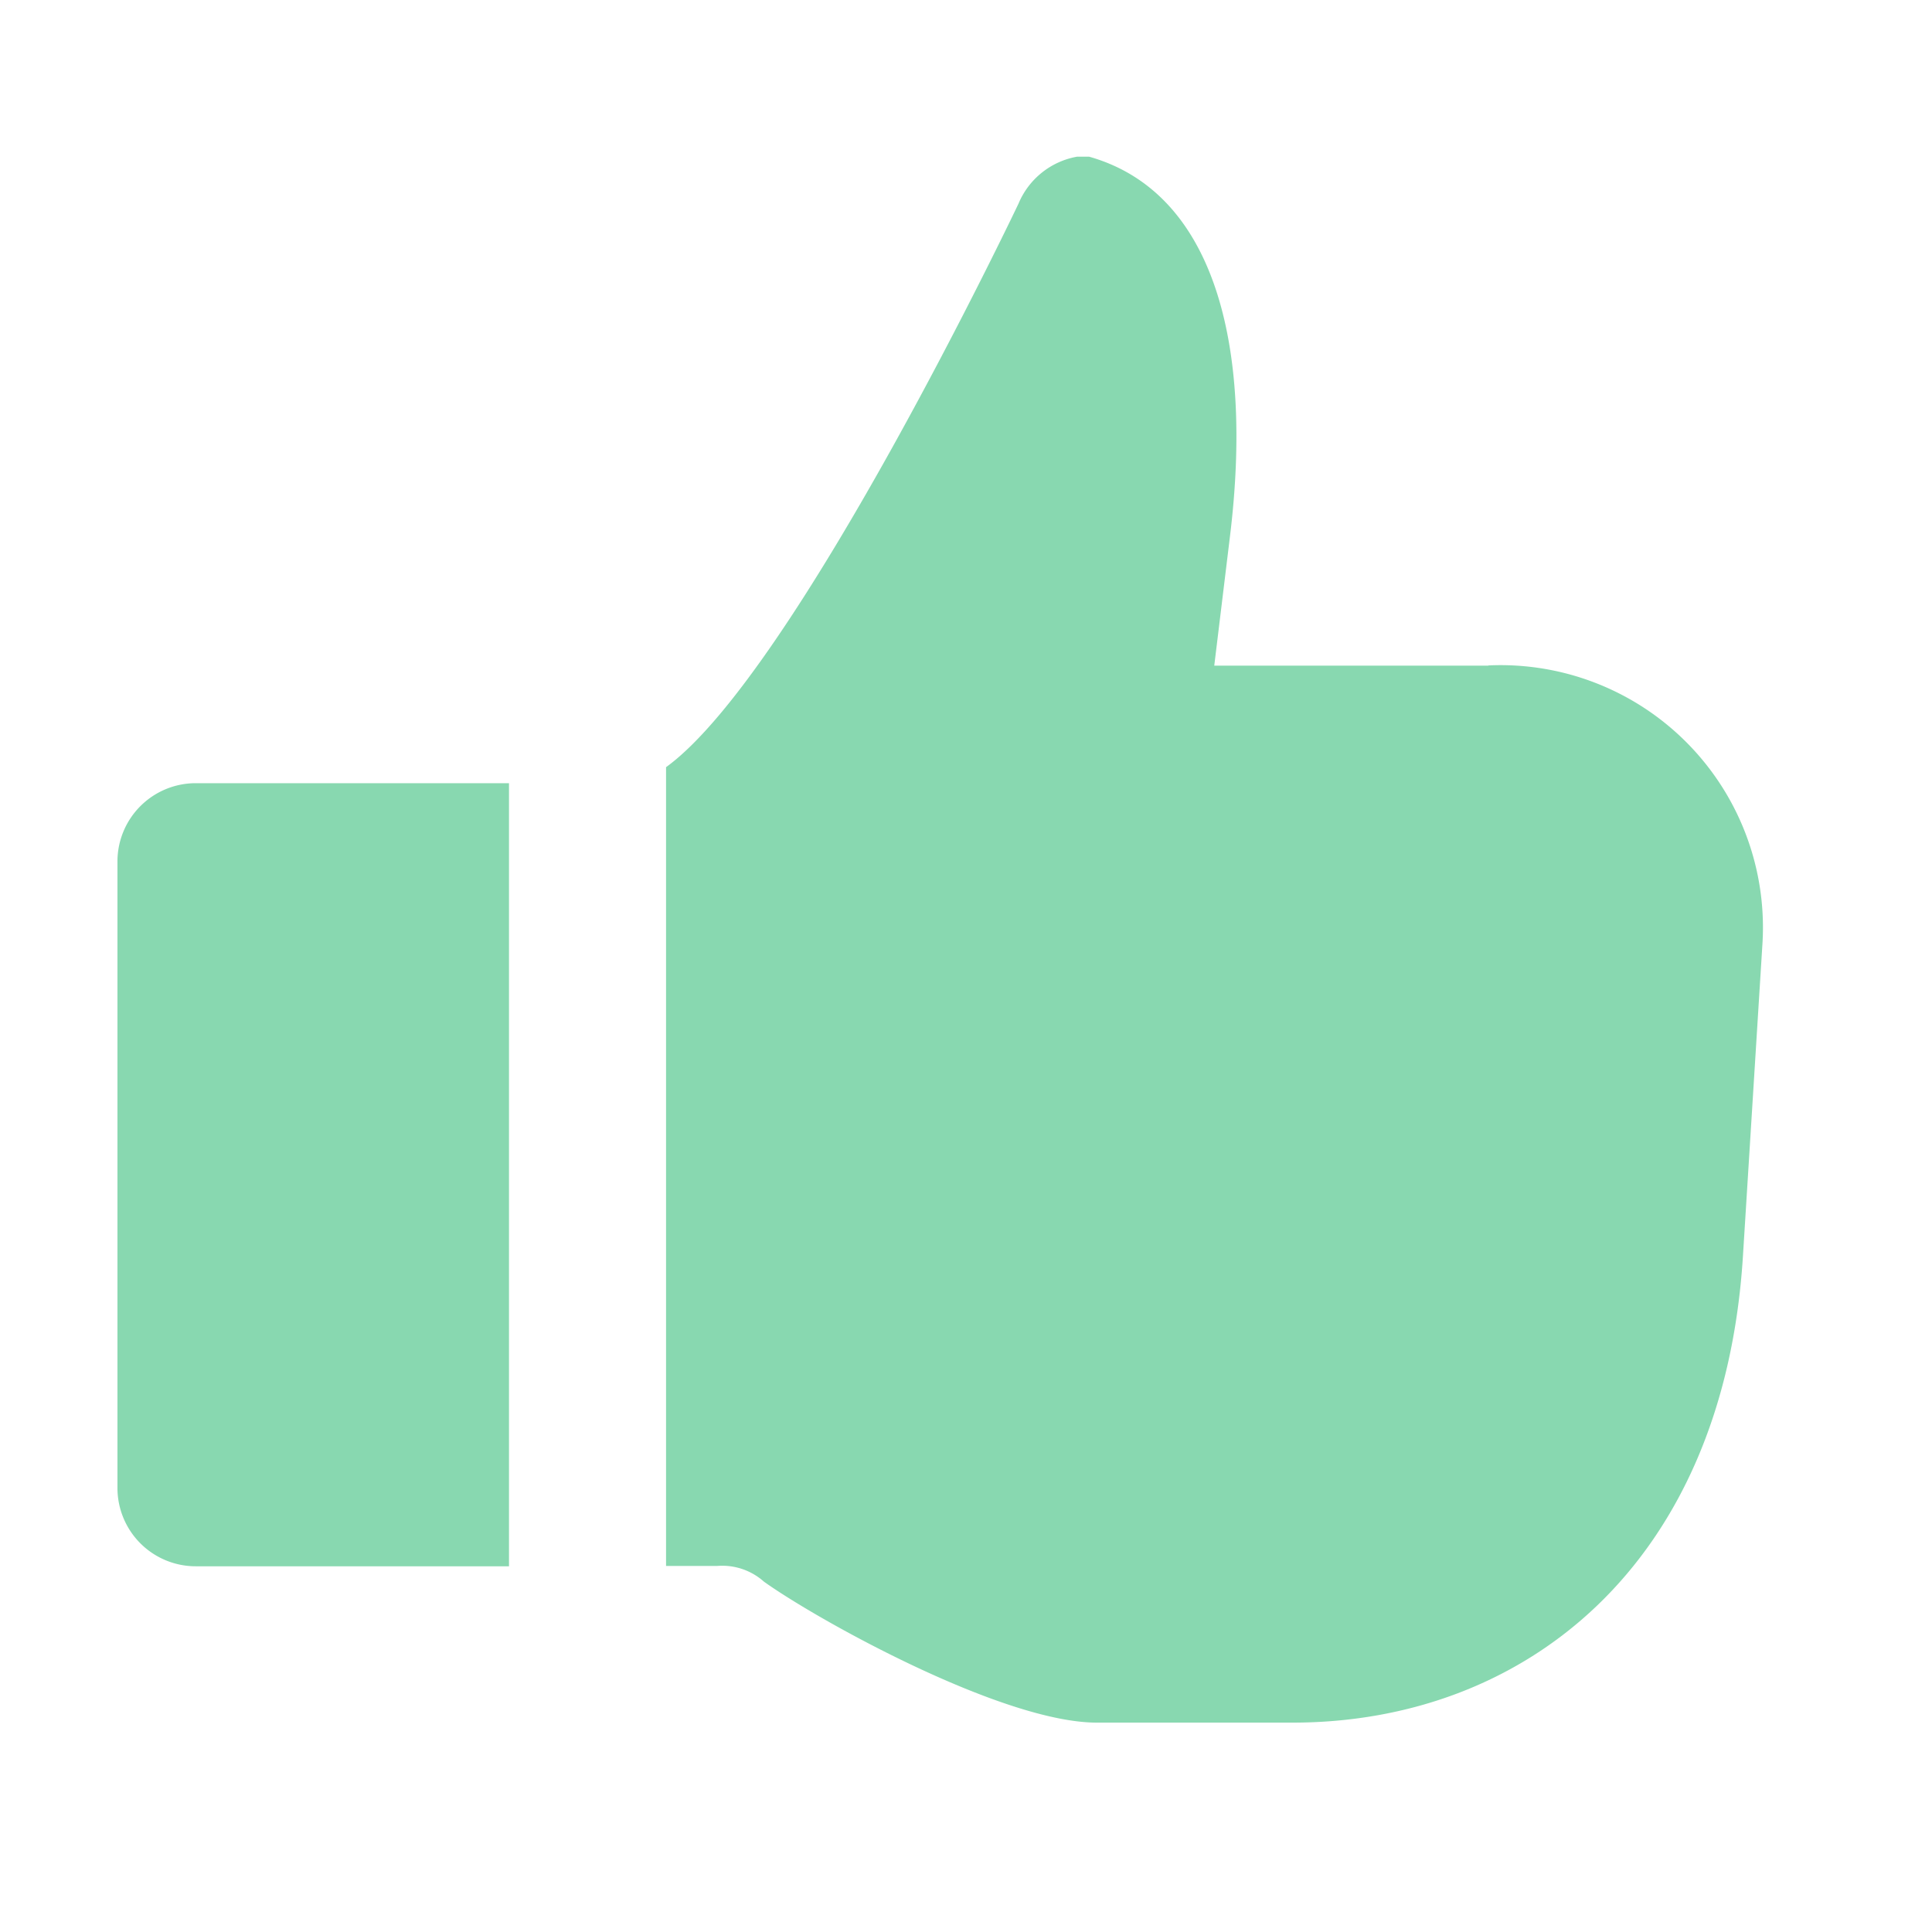 <svg xmlns="http://www.w3.org/2000/svg" xmlns:xlink="http://www.w3.org/1999/xlink" width="24" height="24" viewBox="0 0 24 24"><defs><clipPath id="a"><rect width="24" height="24" transform="translate(1512 9389)" fill="#11b262"/></clipPath></defs><g transform="translate(-1512 -9389)" opacity="0.5" clip-path="url(#a)"><g transform="translate(1512 9389)"><rect width="24" height="24" fill="none"/><g transform="translate(1.459 1.946)"><path d="M20.025,10.323h-3.4l.195-1.605c.292-2.383-.195-4.28-1.751-4.718h-.146a.973.973,0,0,0-.73.584s-2.773,5.837-4.378,7v9.923h.632a.778.778,0,0,1,.584.195c.681.486,2.967,1.751,4.135,1.751h2.432c2.87,0,5.351-1.946,5.594-5.788h0l.243-3.891a3.259,3.259,0,0,0-3.4-3.454ZM3,12.755v7.783a.973.973,0,0,0,.973.973H7.864V11.783H3.973A.973.973,0,0,0,3,12.755Z" transform="translate(-3 -4)" fill="#11b262"/></g></g></g></svg>